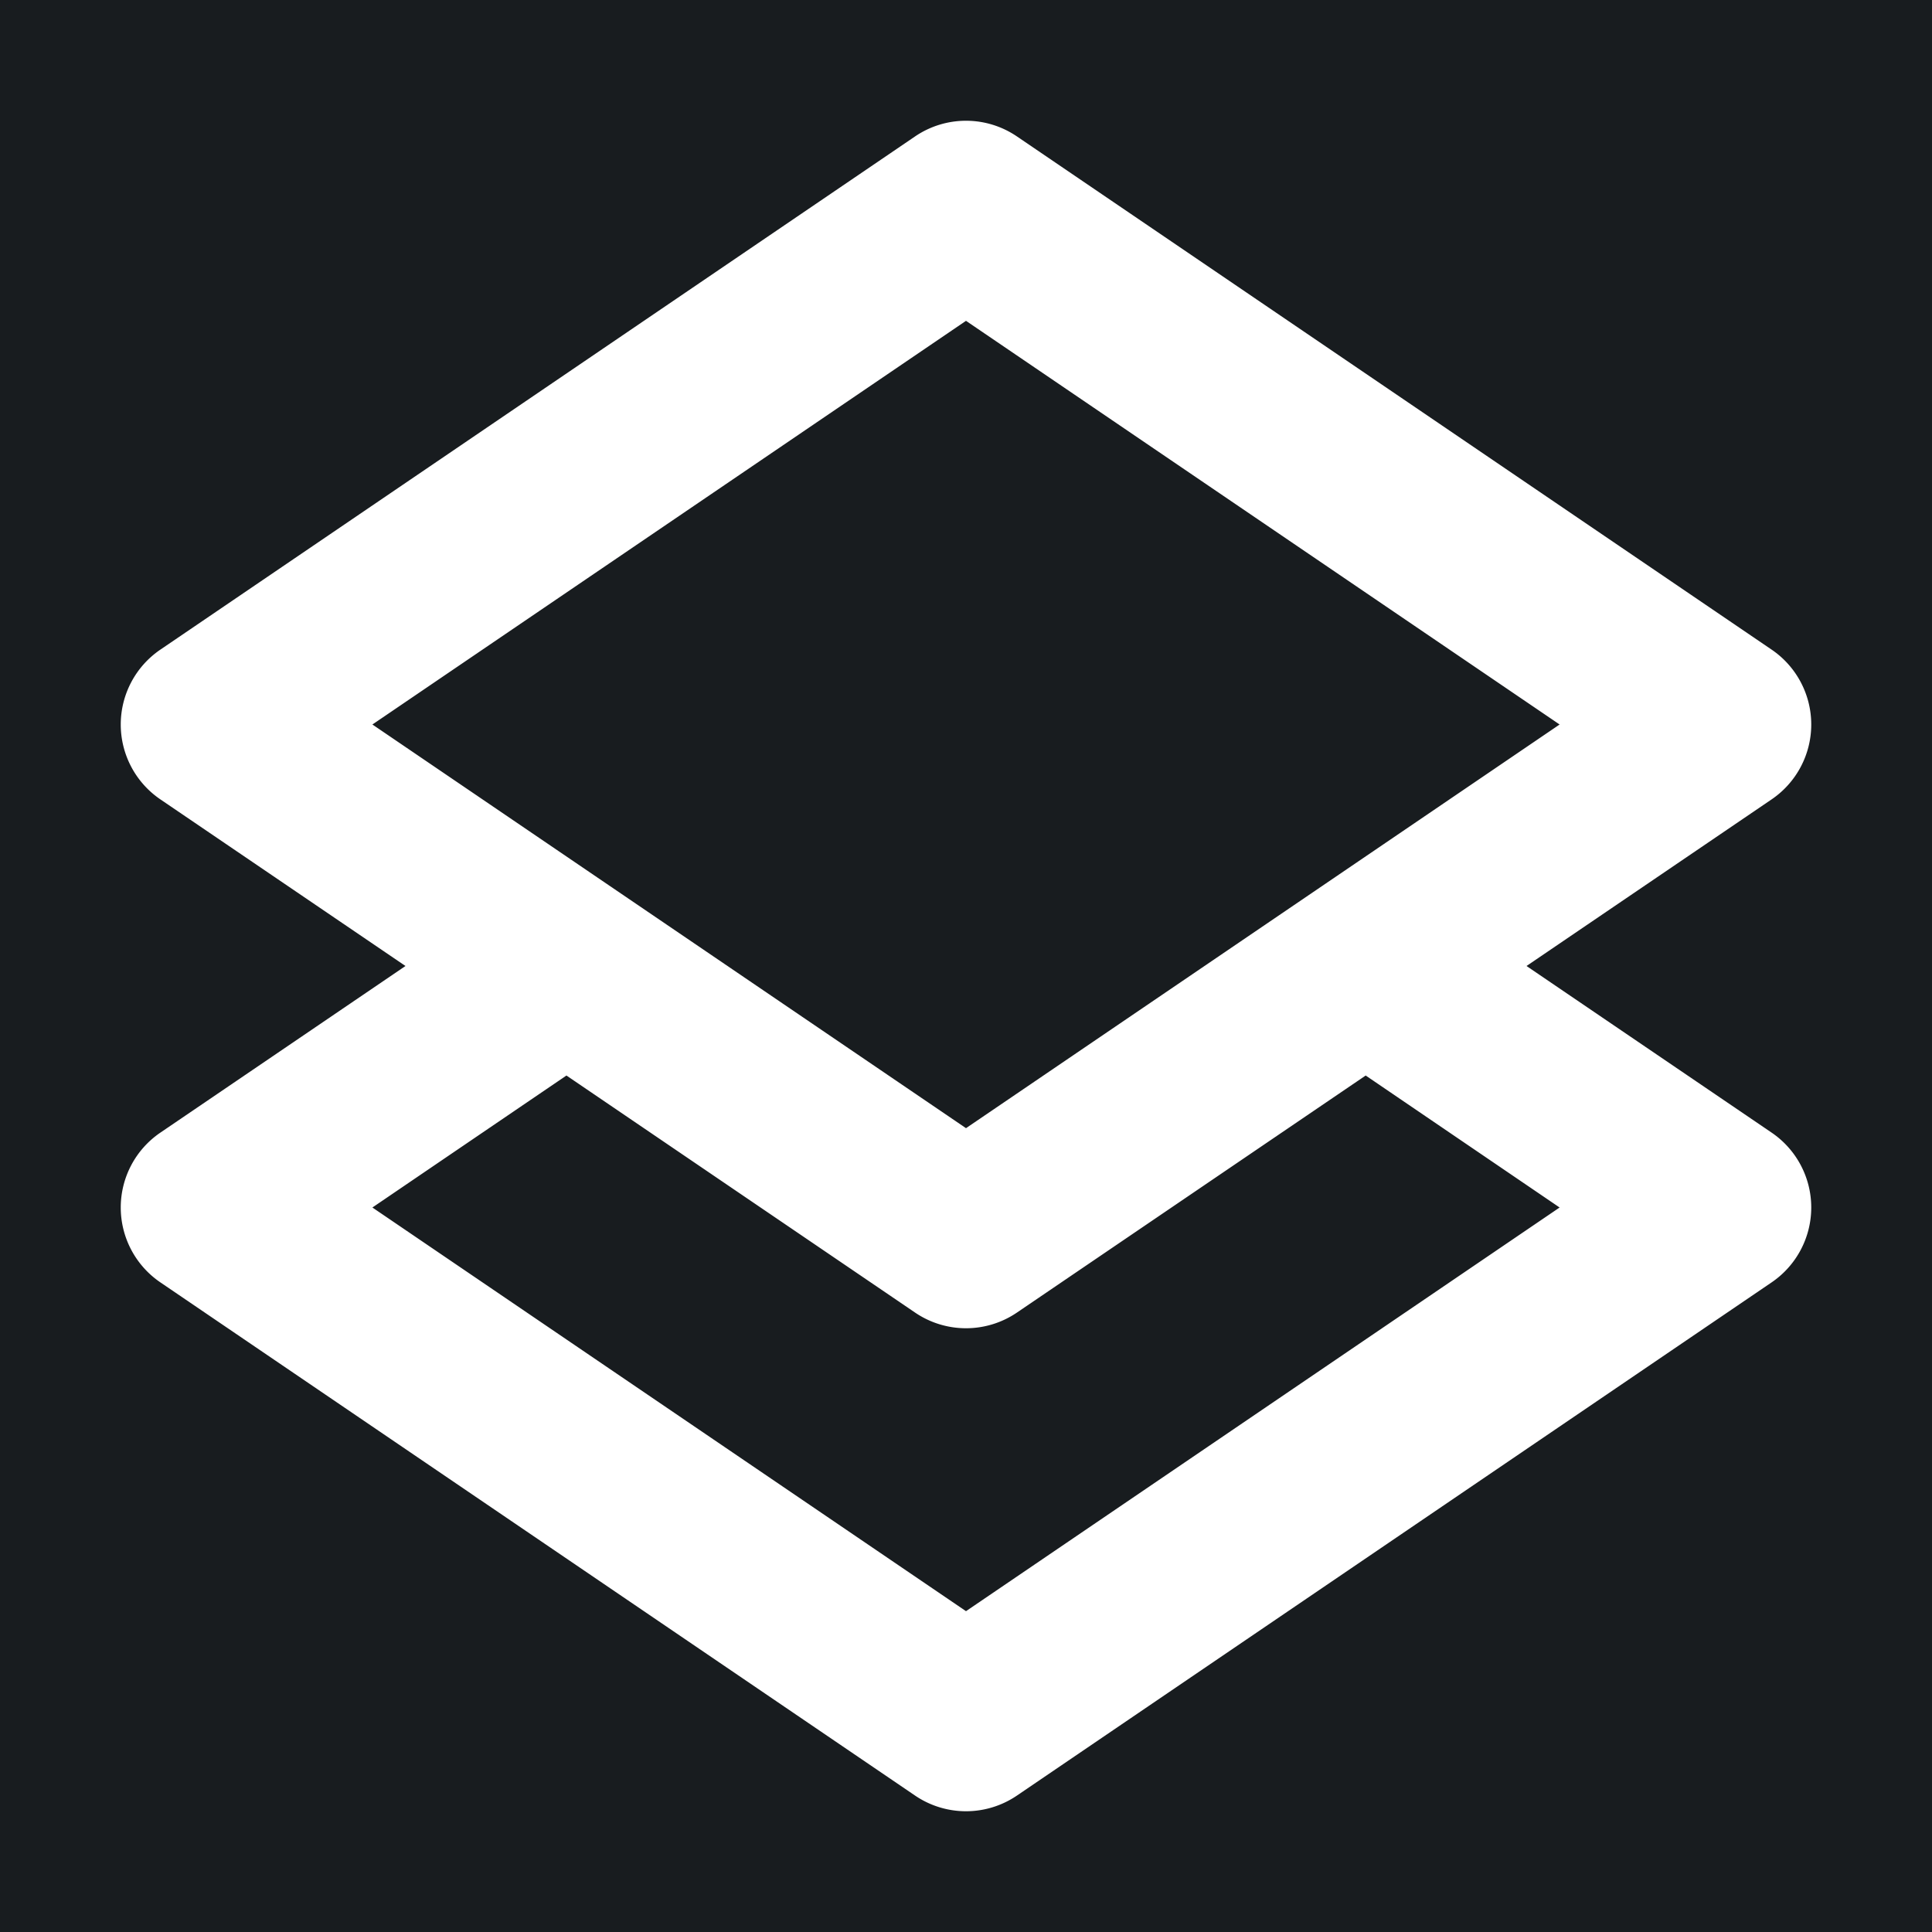 <svg xmlns="http://www.w3.org/2000/svg" width="32" height="32" fill="none" viewBox="0 0 16 16"><path fill="#181c1f" d="M0 0h16v16H0z"/><path fill="#fff" fill-rule="evenodd" d="M7.578 1.13a.75.75 0 0 1 .844 0l6.25 4.25a.75.75 0 0 1 0 1.24L12.642 8l2.03 1.38a.75.75 0 0 1 0 1.24l-6.25 4.25a.75.75 0 0 1-.844 0l-6.25-4.25a.75.75 0 0 1 0-1.24L3.358 8l-2.03-1.38a.75.75 0 0 1 0-1.24zM4.691 8.907 3.084 10 8 13.343 12.916 10 11.31 8.907 8.422 10.87a.75.75 0 0 1-.844 0zM3.084 6 8 9.343 12.916 6 8 2.657z" clip-rule="evenodd"/></svg>
